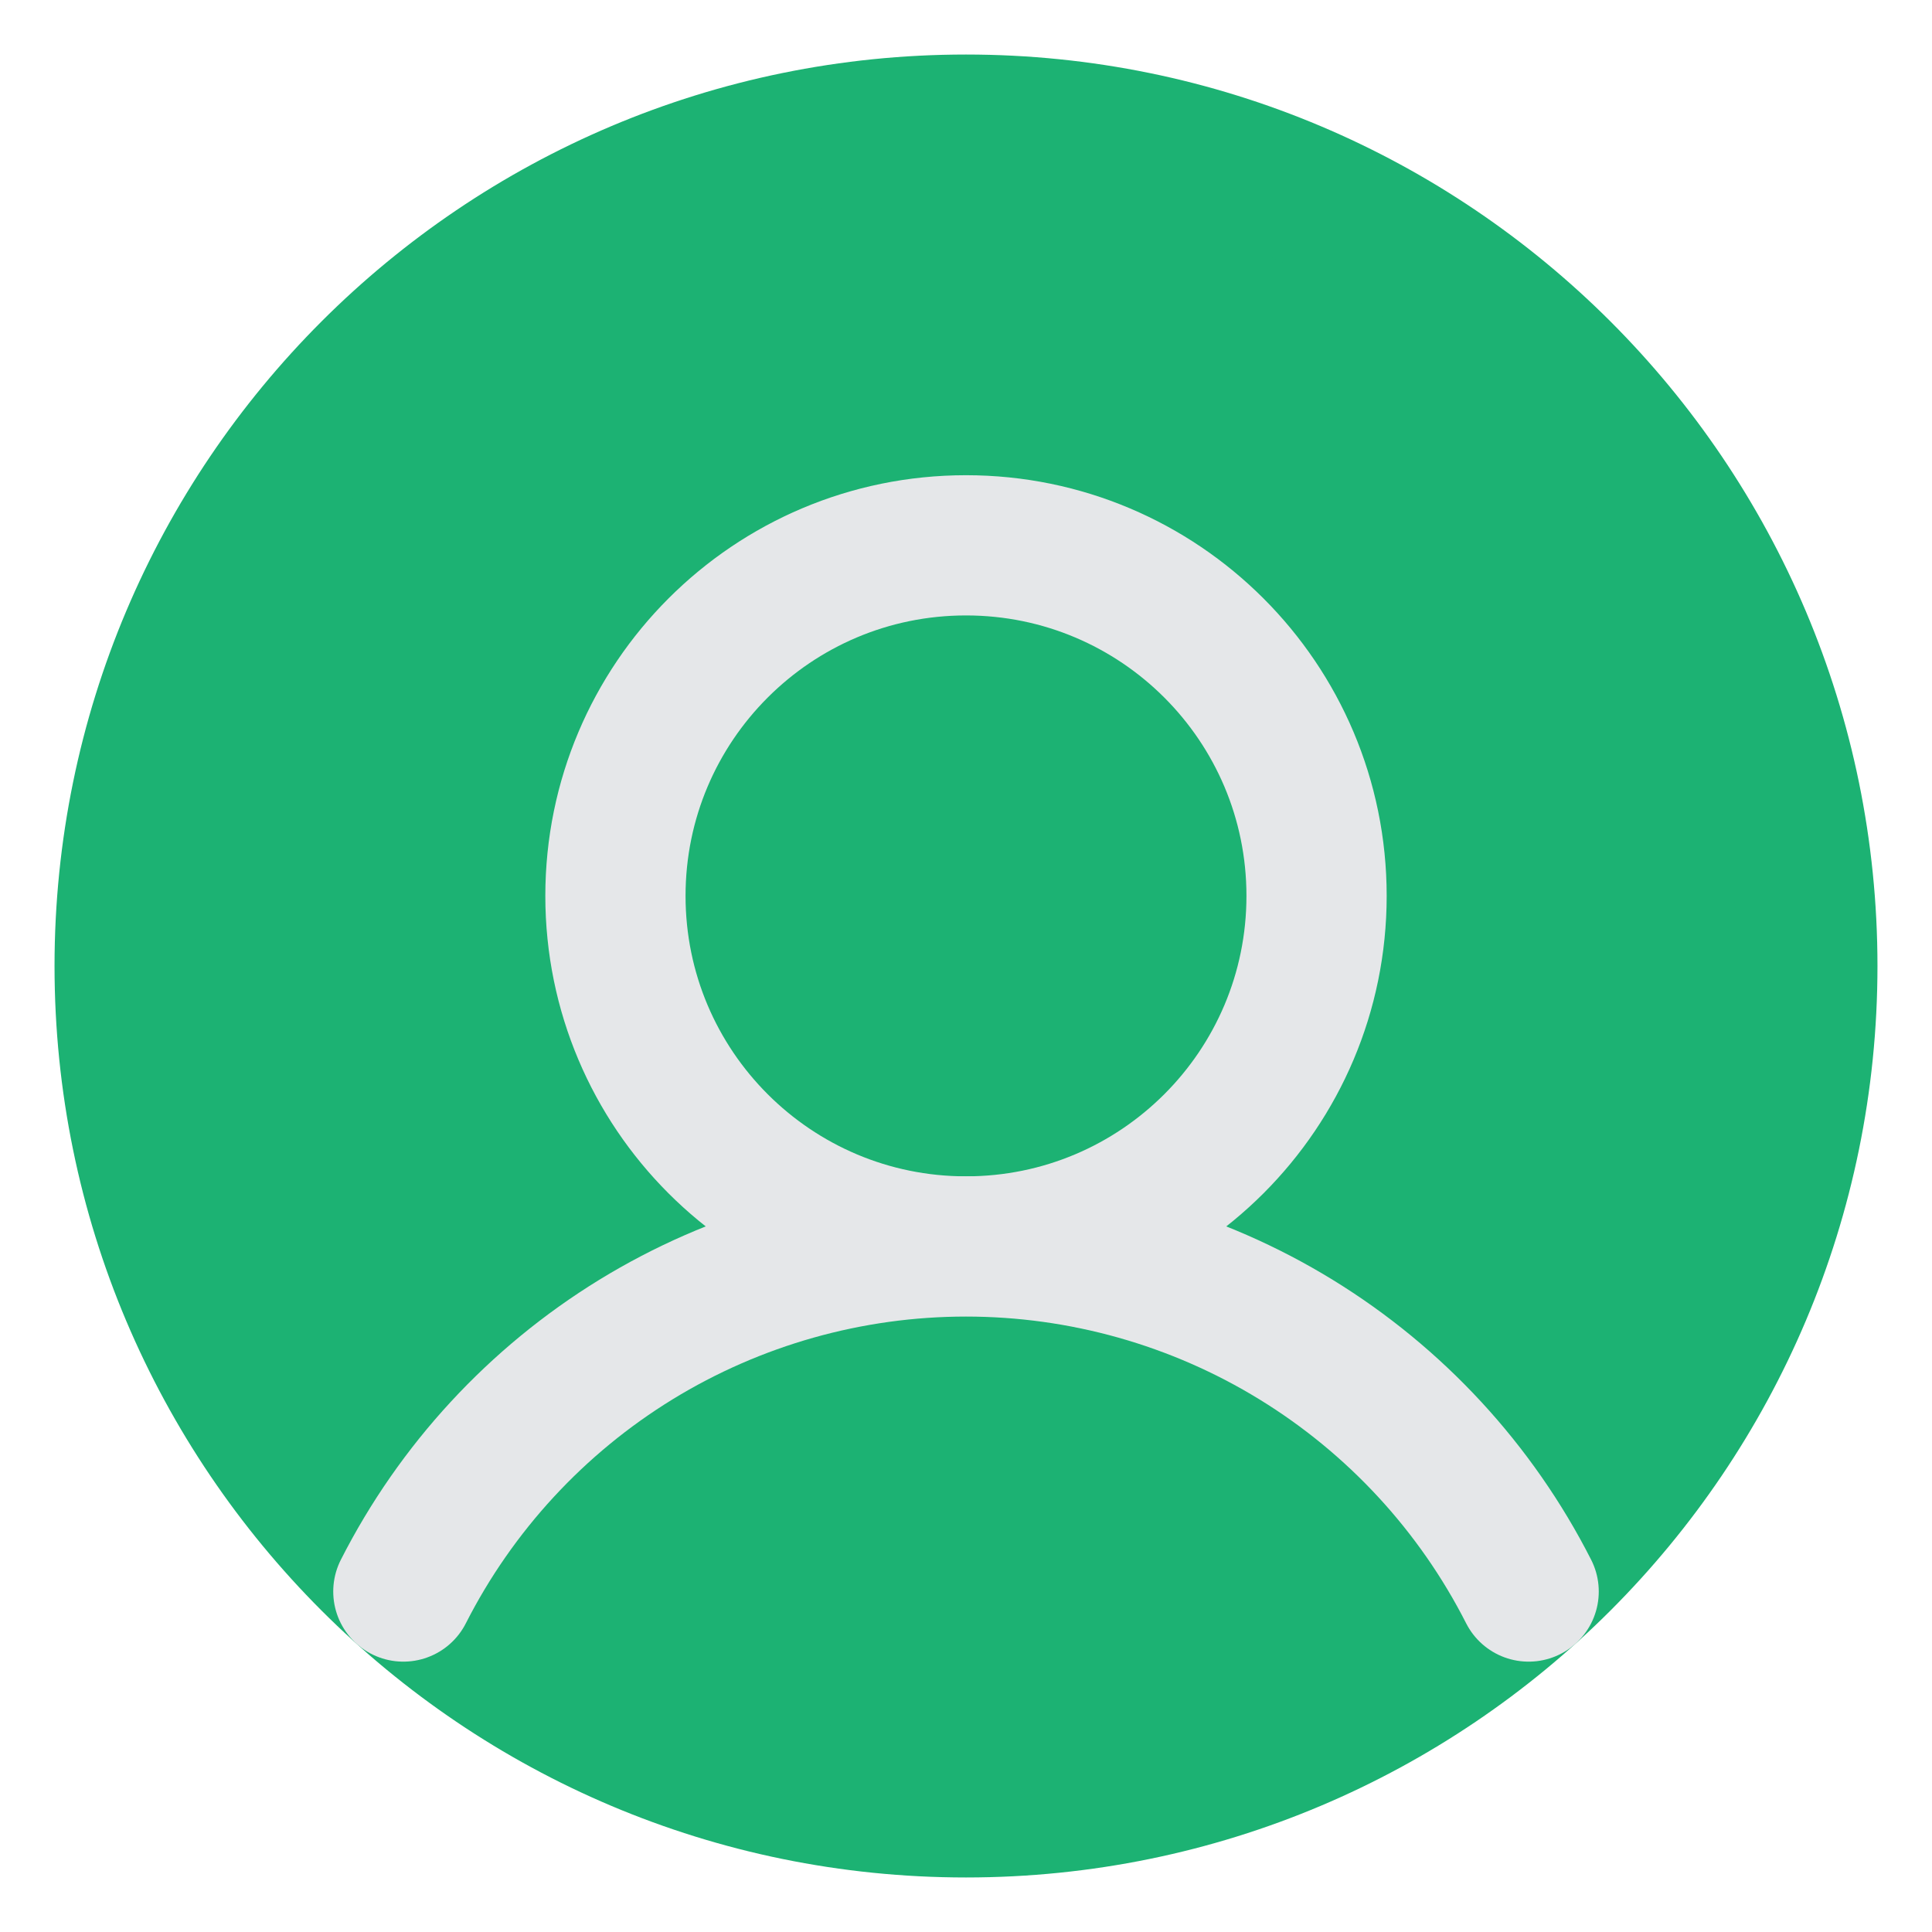 <svg width="31" height="31" viewBox="0 0 31 31" fill="none" xmlns="http://www.w3.org/2000/svg">
<path d="M15.5 29C22.956 29 29 22.956 29 15.5C29 8.044 22.956 2 15.5 2C8.044 2 2 8.044 2 15.5C2 22.956 8.044 29 15.5 29Z" fill="#1CB273" stroke="#1CB273" stroke-width="2.25" stroke-miterlimit="10"/>
<path d="M15.5 20C18.607 20 21.125 17.482 21.125 14.375C21.125 11.268 18.607 8.75 15.5 8.75C12.393 8.75 9.875 11.268 9.875 14.375C9.875 17.482 12.393 20 15.5 20Z" fill="#1CB273" stroke="#E5E7E9" stroke-width="2.25" stroke-miterlimit="10"/>
<path d="M6.472 25.537C7.319 23.871 8.611 22.472 10.204 21.494C11.798 20.517 13.631 20 15.5 20C17.369 20 19.202 20.517 20.795 21.494C22.389 22.472 23.681 23.871 24.528 25.537" fill="#1CB273"/>
<path d="M6.472 25.537C7.319 23.871 8.611 22.472 10.204 21.494C11.798 20.517 13.631 20 15.5 20C17.369 20 19.202 20.517 20.795 21.494C22.389 22.472 23.681 23.871 24.528 25.537" stroke="#E5E7E9" stroke-width="2.25" stroke-linecap="round" stroke-linejoin="round"/>
</svg>
